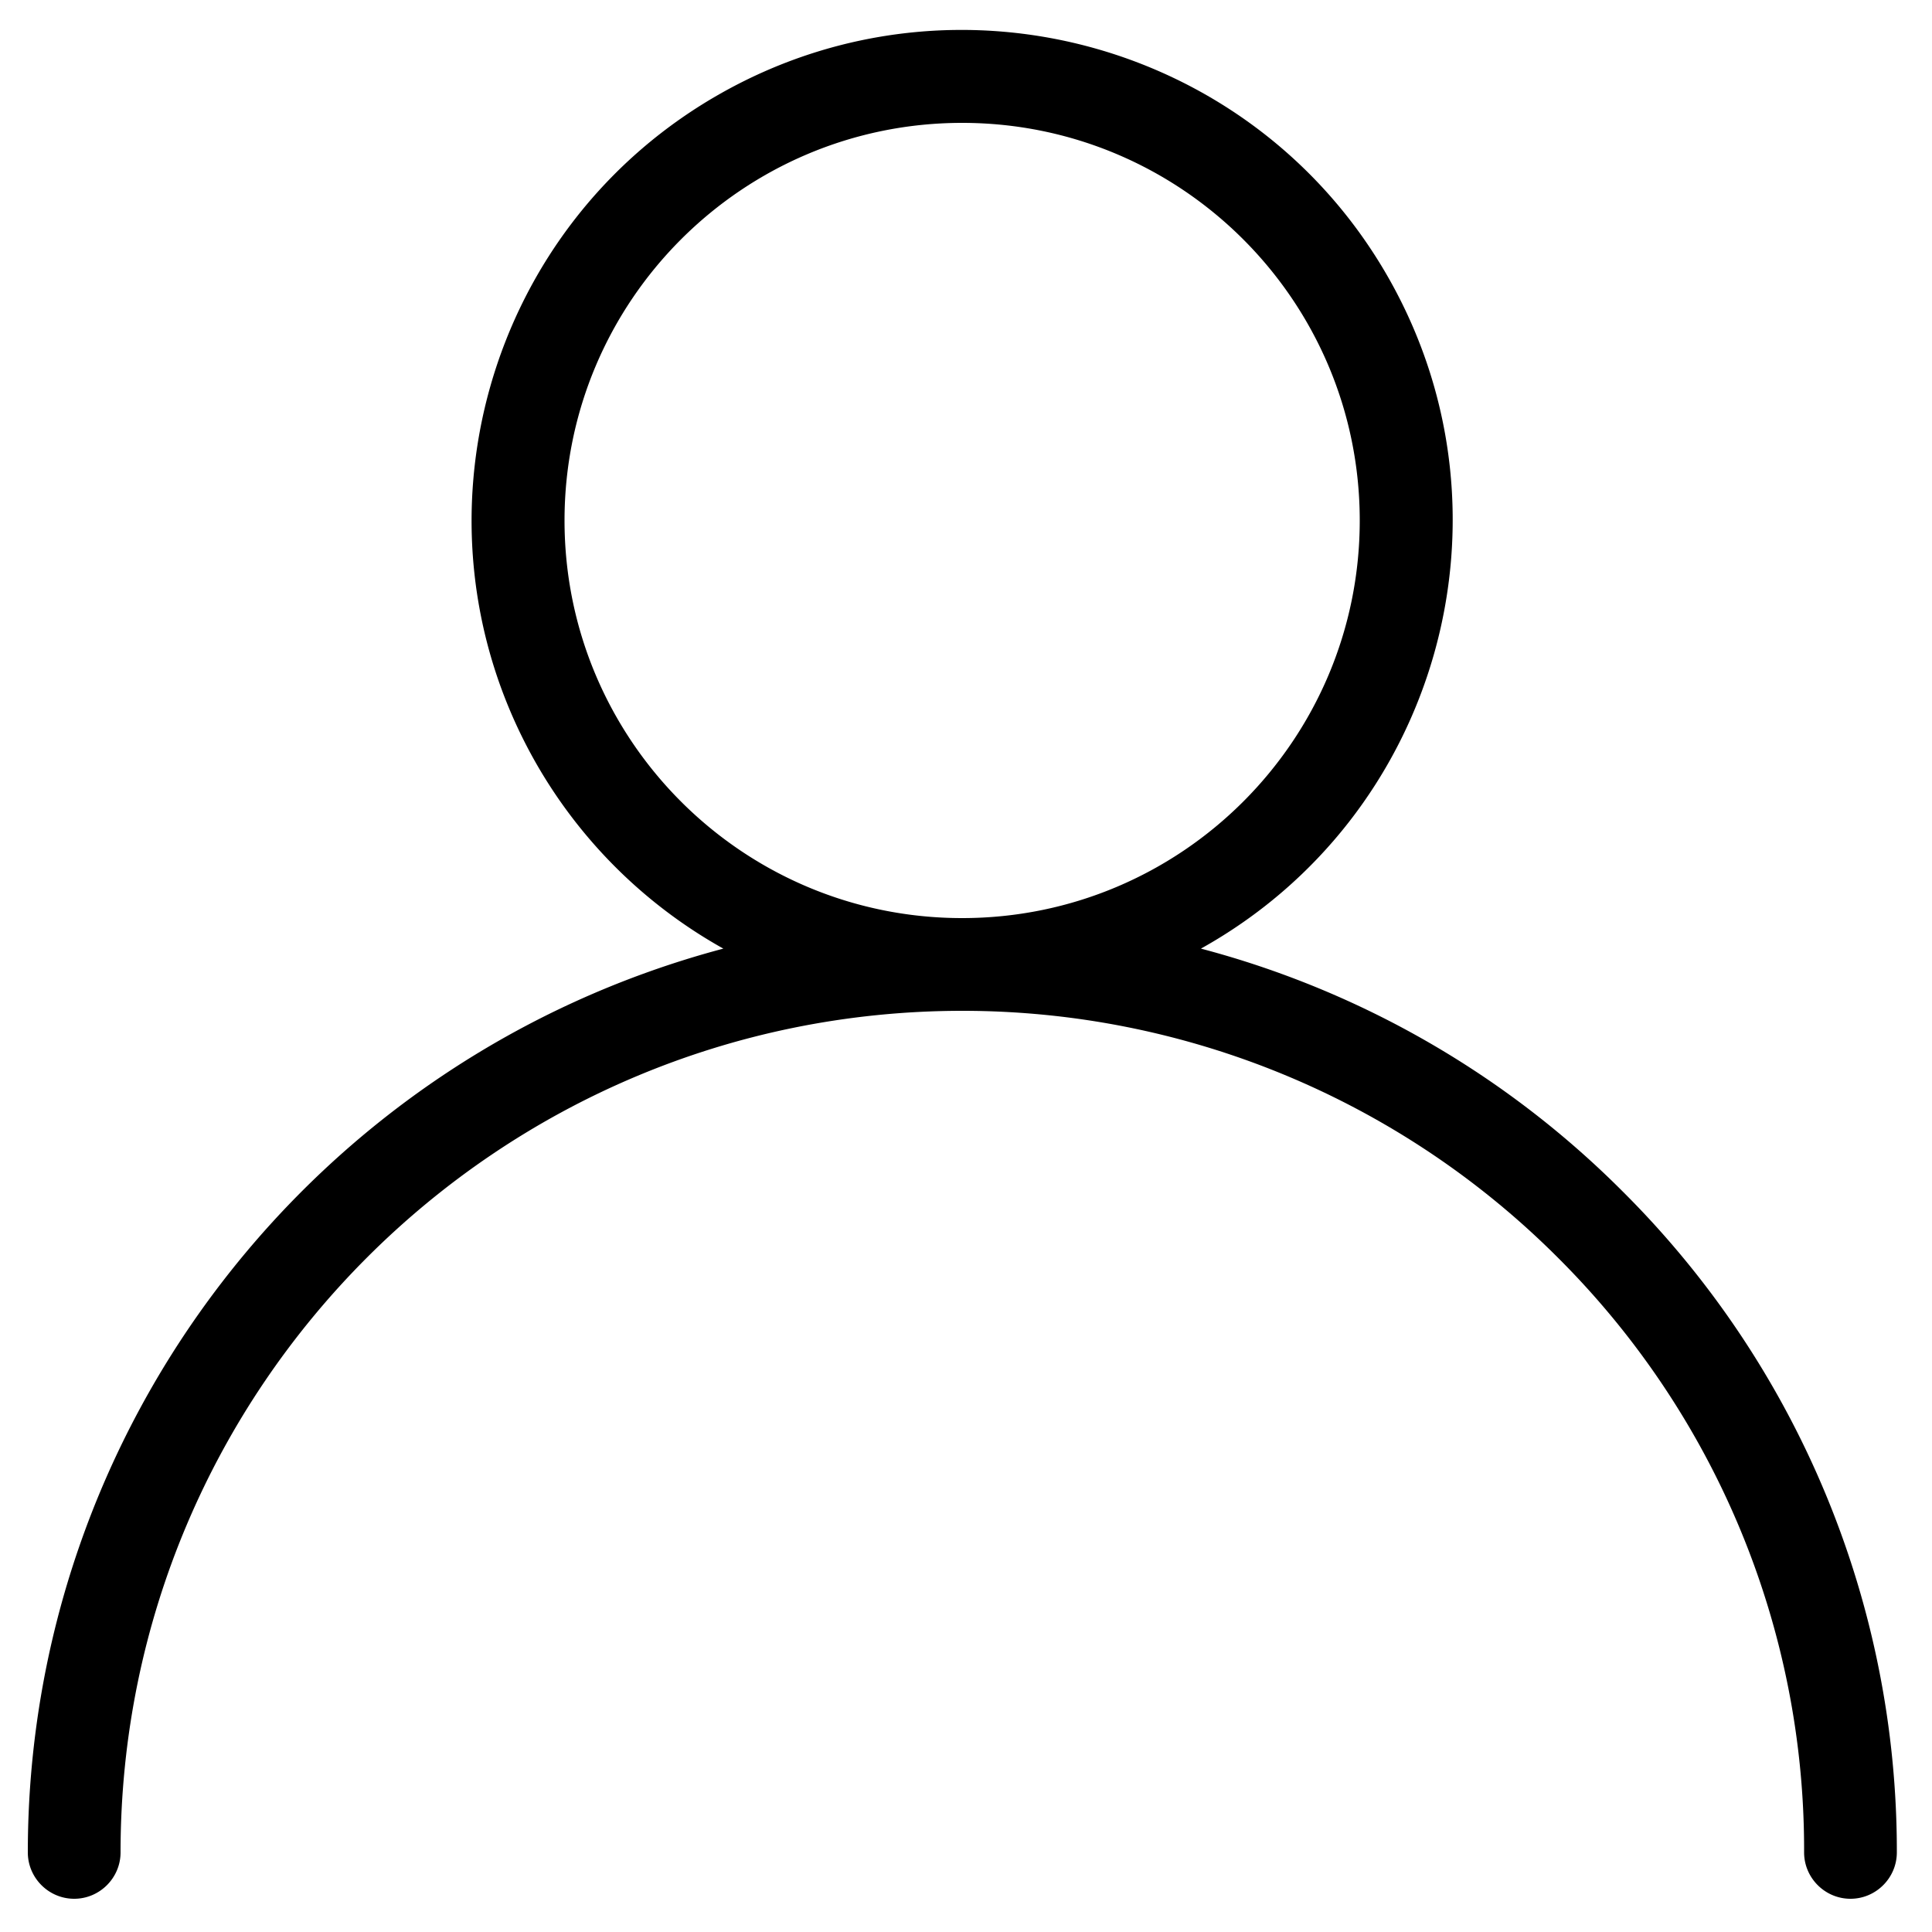 <svg xmlns="http://www.w3.org/2000/svg" viewBox="0 0 500 500" style="enable-background:new 0 0 500 500" xml:space="preserve"><path d="M420 308.4c-30.2-30.3-67.9-52-109.2-62.9C372 211.4 394 134.1 359.9 72.9S248.4-10.3 187.2 23.8 104 135.2 138.1 196.4a127.3 127.3 0 0 0 49.1 49.1C81.1 273.7 7.2 369.7 7.2 479.4c0 6.6 5.4 12 12 12s12-5.4 12-12c0-120.3 97.6-217.8 217.9-217.8 57.7 0 113.1 22.9 154 63.8 41 40.8 64 96.2 63.8 154 0 6.6 5.4 12 12 12s12-5.4 12-12c.1-64.1-25.4-125.7-70.9-171zM146.1 134.7c0-56.8 46.1-102.9 102.9-102.9s102.9 46.1 102.9 102.9S305.8 237.6 249 237.6s-102.9-46.1-102.9-102.9z"/></svg>